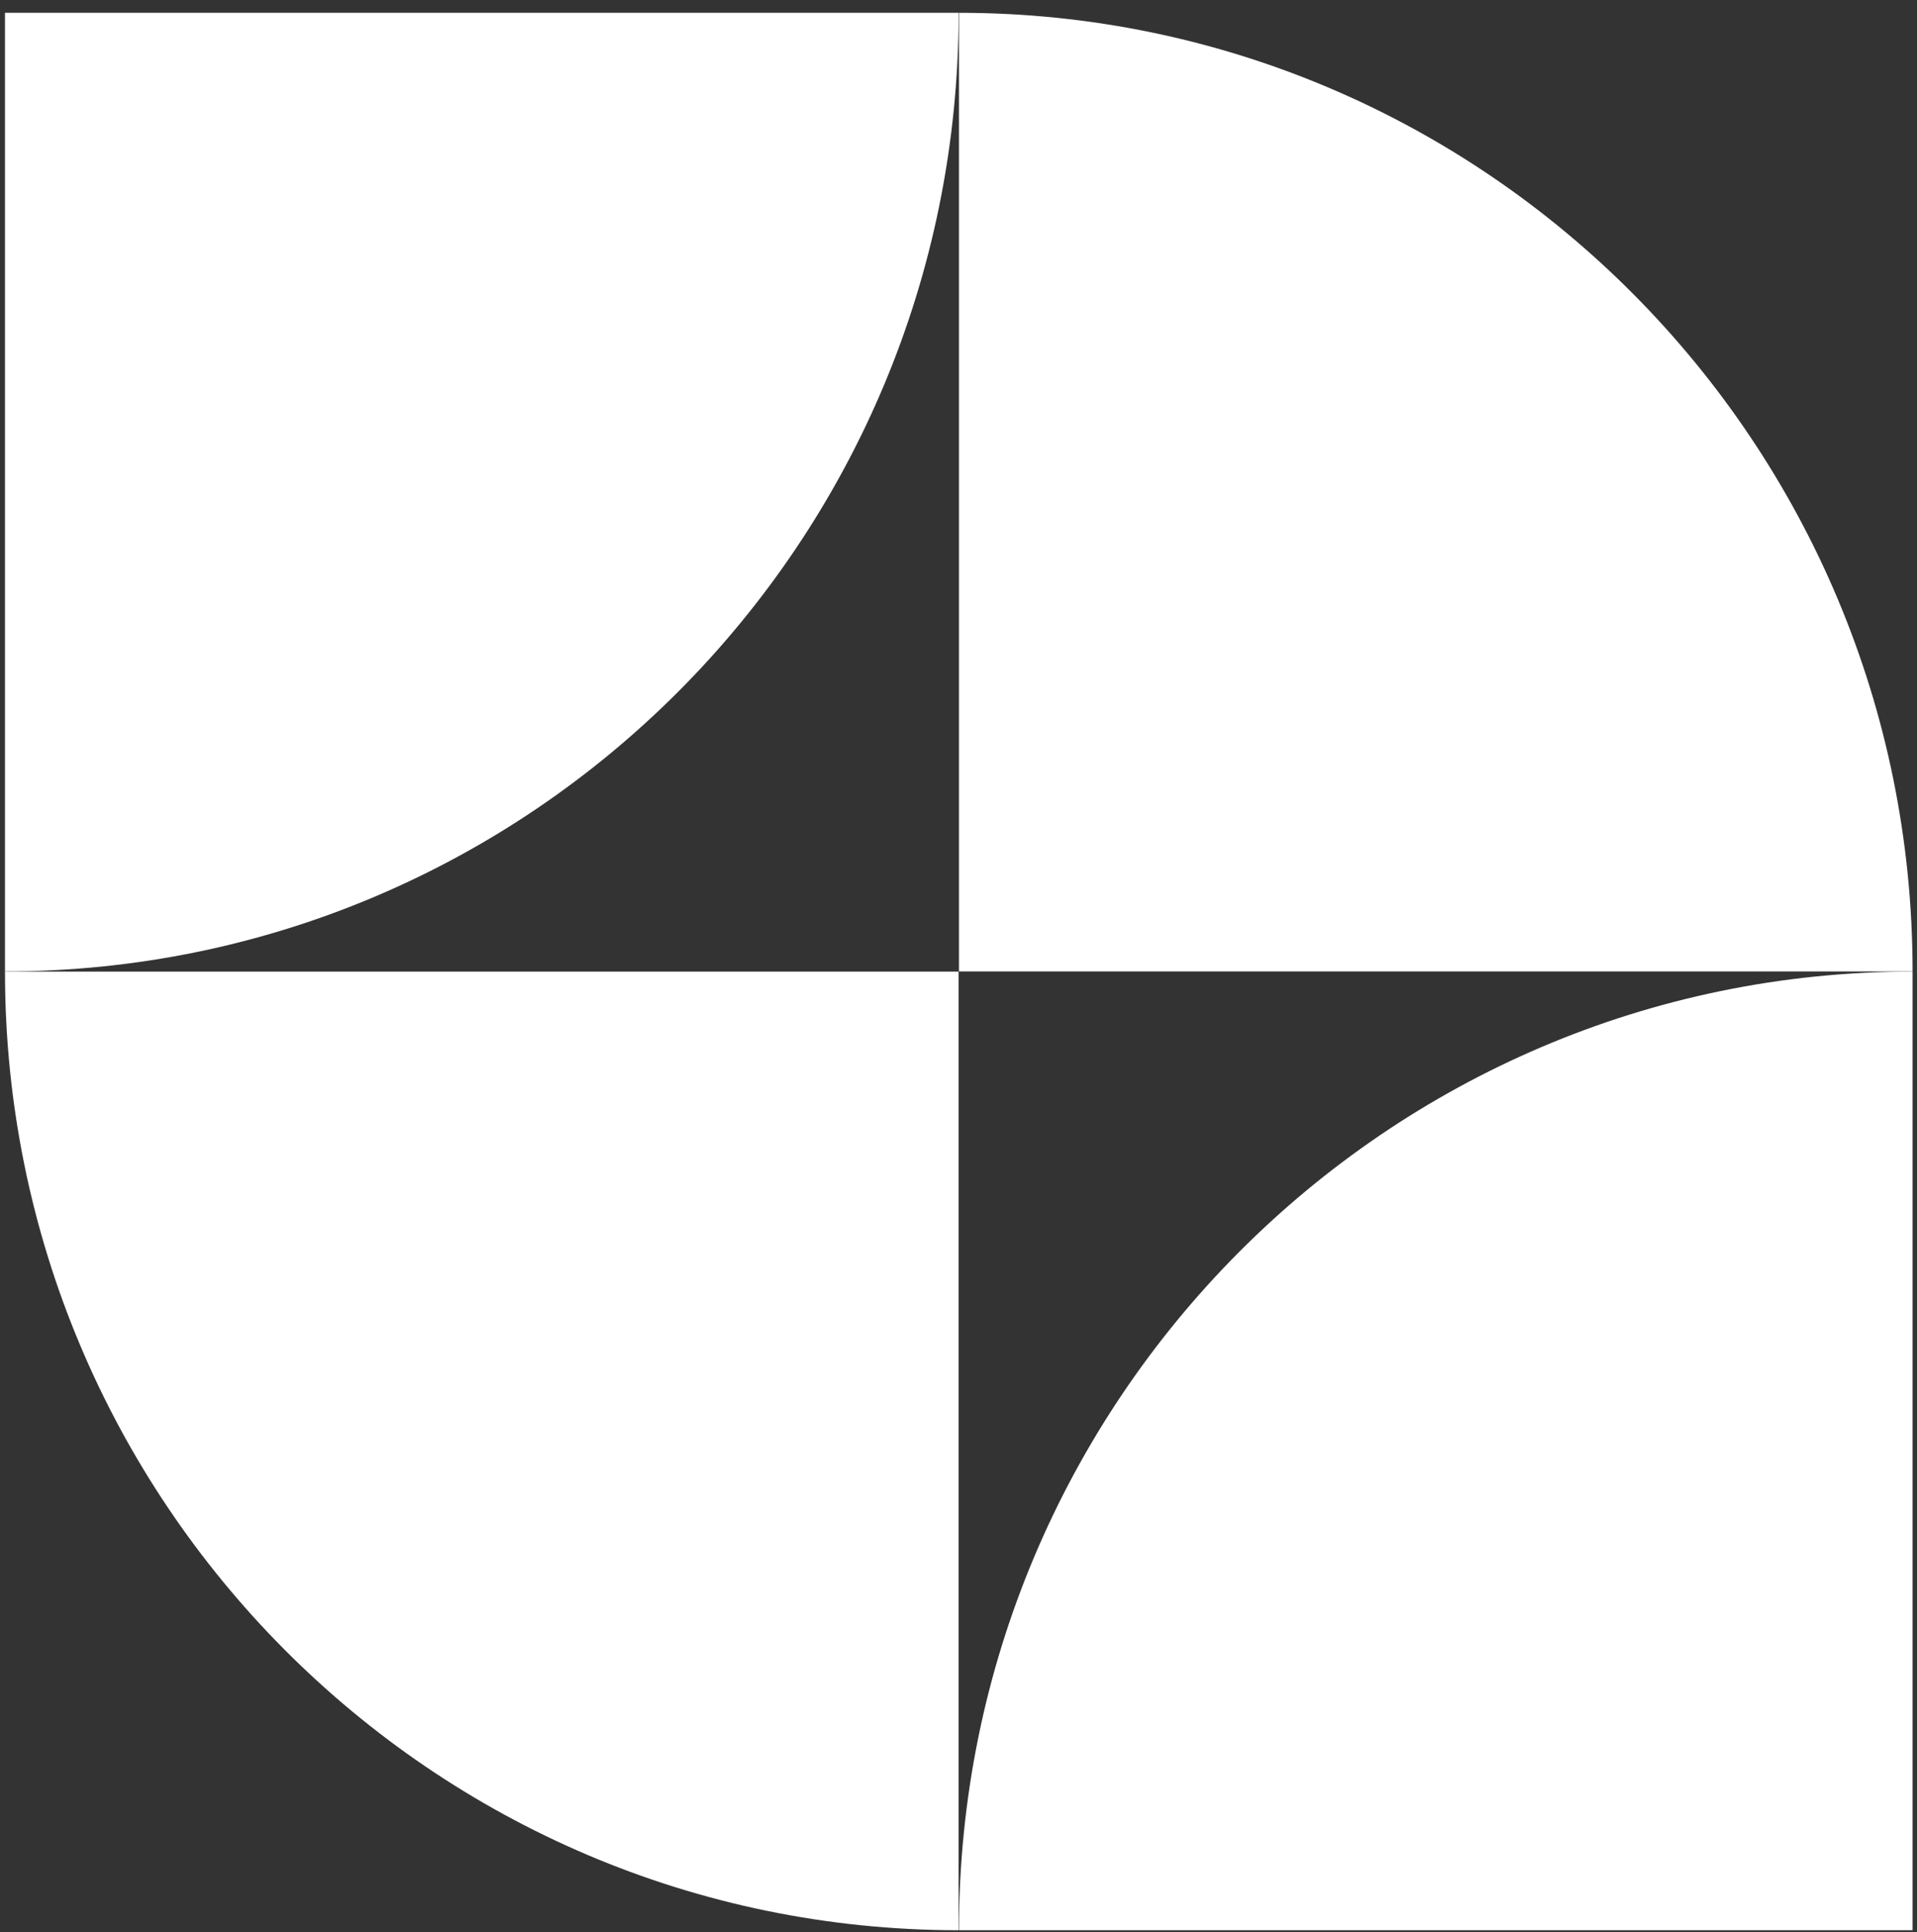 <svg width="130" height="131" viewBox="0 0 130 131" fill="none" xmlns="http://www.w3.org/2000/svg">
<rect x="0" y="0" width="130" height="131" fill="#333333" stroke="none"/>
<path d="M129.7 65.863H65.031V0.868C100.743 0.868 129.7 30.044 129.7 65.863Z" fill="white"/>
<path d="M65.031 130.868H129.7V65.873C93.989 65.873 65.031 95.049 65.031 130.868Z" fill="white"/>
<path d="M65.007 130.868V65.873H0.338C0.338 101.765 29.295 130.868 65.007 130.868Z" fill="white"/>
<path d="M0.338 65.863V0.868H65.007C65.007 36.76 36.05 65.863 0.338 65.863Z" fill="white"/>
</svg>
